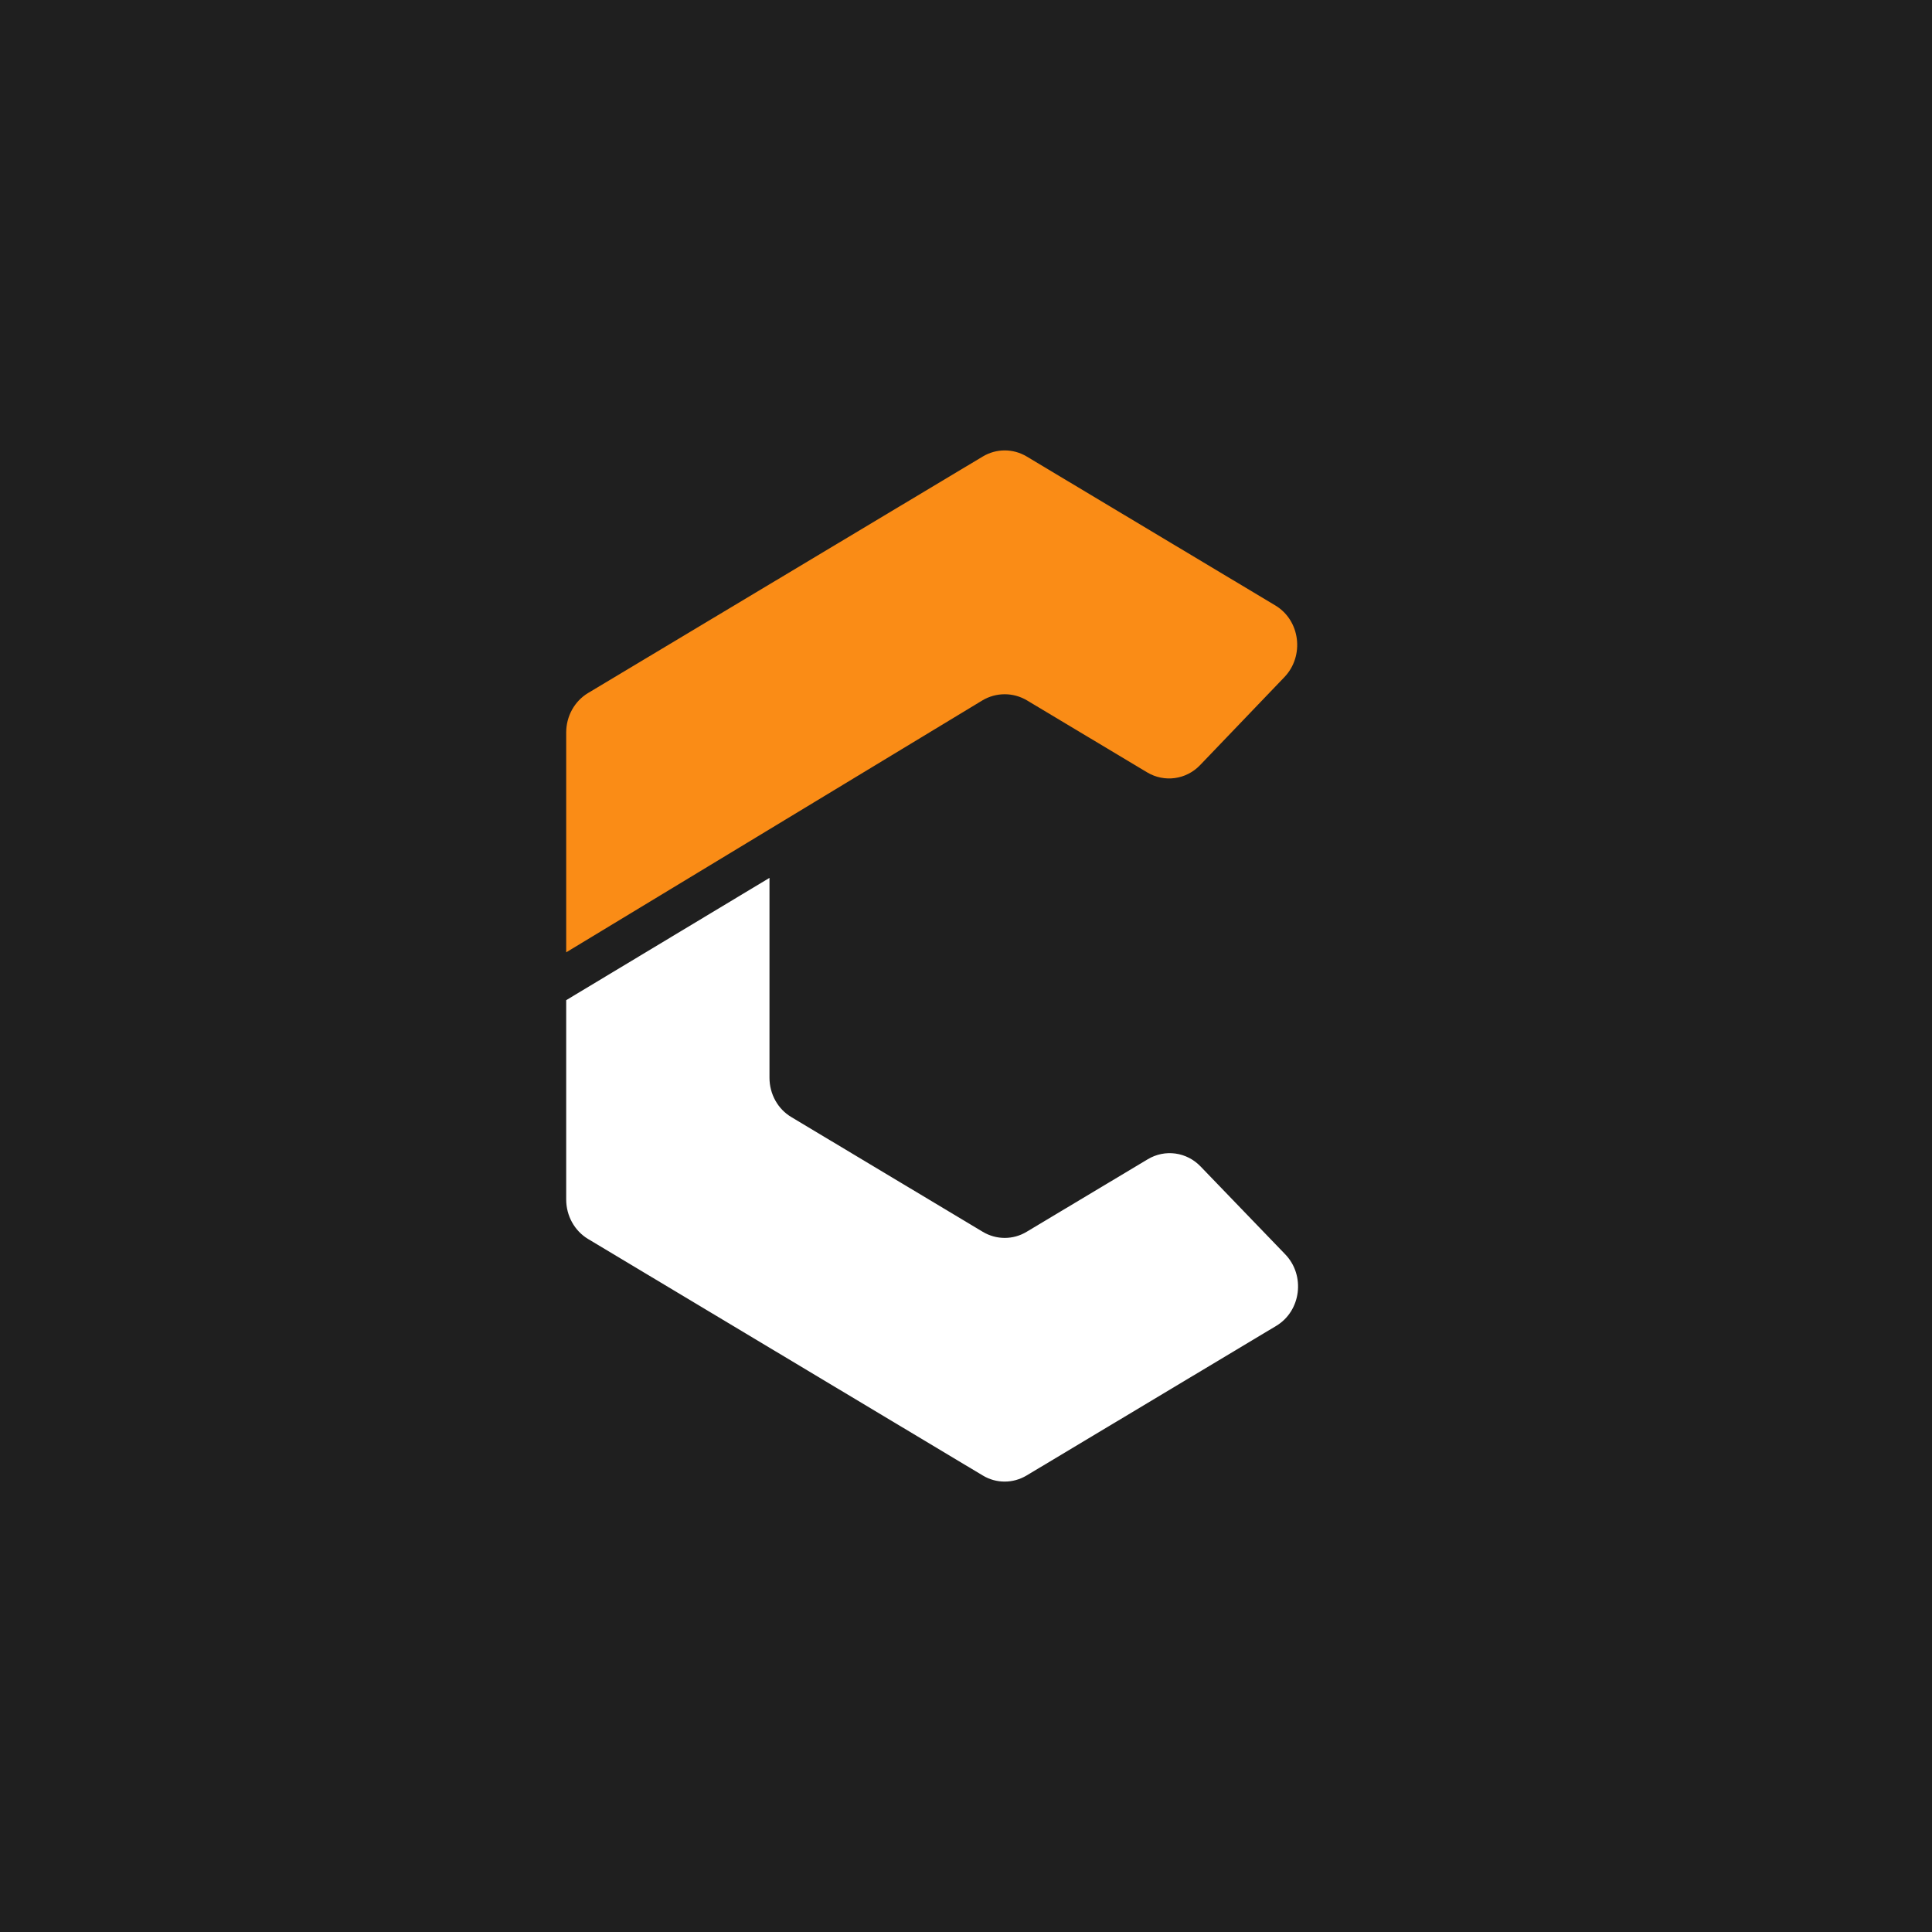 <svg width="64" height="64" viewBox="0 0 64 64" fill="none" xmlns="http://www.w3.org/2000/svg">
    <rect width="64" height="64" fill="#1F1F1F"/>
    <path d="M19.484 22.955L32.555 15.123C33.006 14.853 33.561 14.853 34.012 15.123L42.245 20.055C43.072 20.549 43.221 21.726 42.547 22.431L39.757 25.343C39.294 25.829 38.569 25.927 37.998 25.584L34.025 23.204C33.565 22.929 32.998 22.929 32.539 23.204L18.756 31.547V24.265C18.756 23.724 19.033 23.225 19.484 22.955Z"
          fill="#FA8C16"/>
    <path d="M42.274 43.923L34.008 48.877C33.557 49.147 33.002 49.147 32.555 48.877L19.484 41.045C19.033 40.775 18.756 40.276 18.756 39.735V33.132L25.49 29.081V35.701C25.49 36.242 25.767 36.741 26.218 37.007L32.555 40.805C33.006 41.075 33.561 41.075 34.008 40.805L38.019 38.403C38.59 38.06 39.31 38.158 39.774 38.644L42.572 41.548C43.25 42.248 43.101 43.429 42.274 43.923Z"
          fill="white"/>
</svg>
